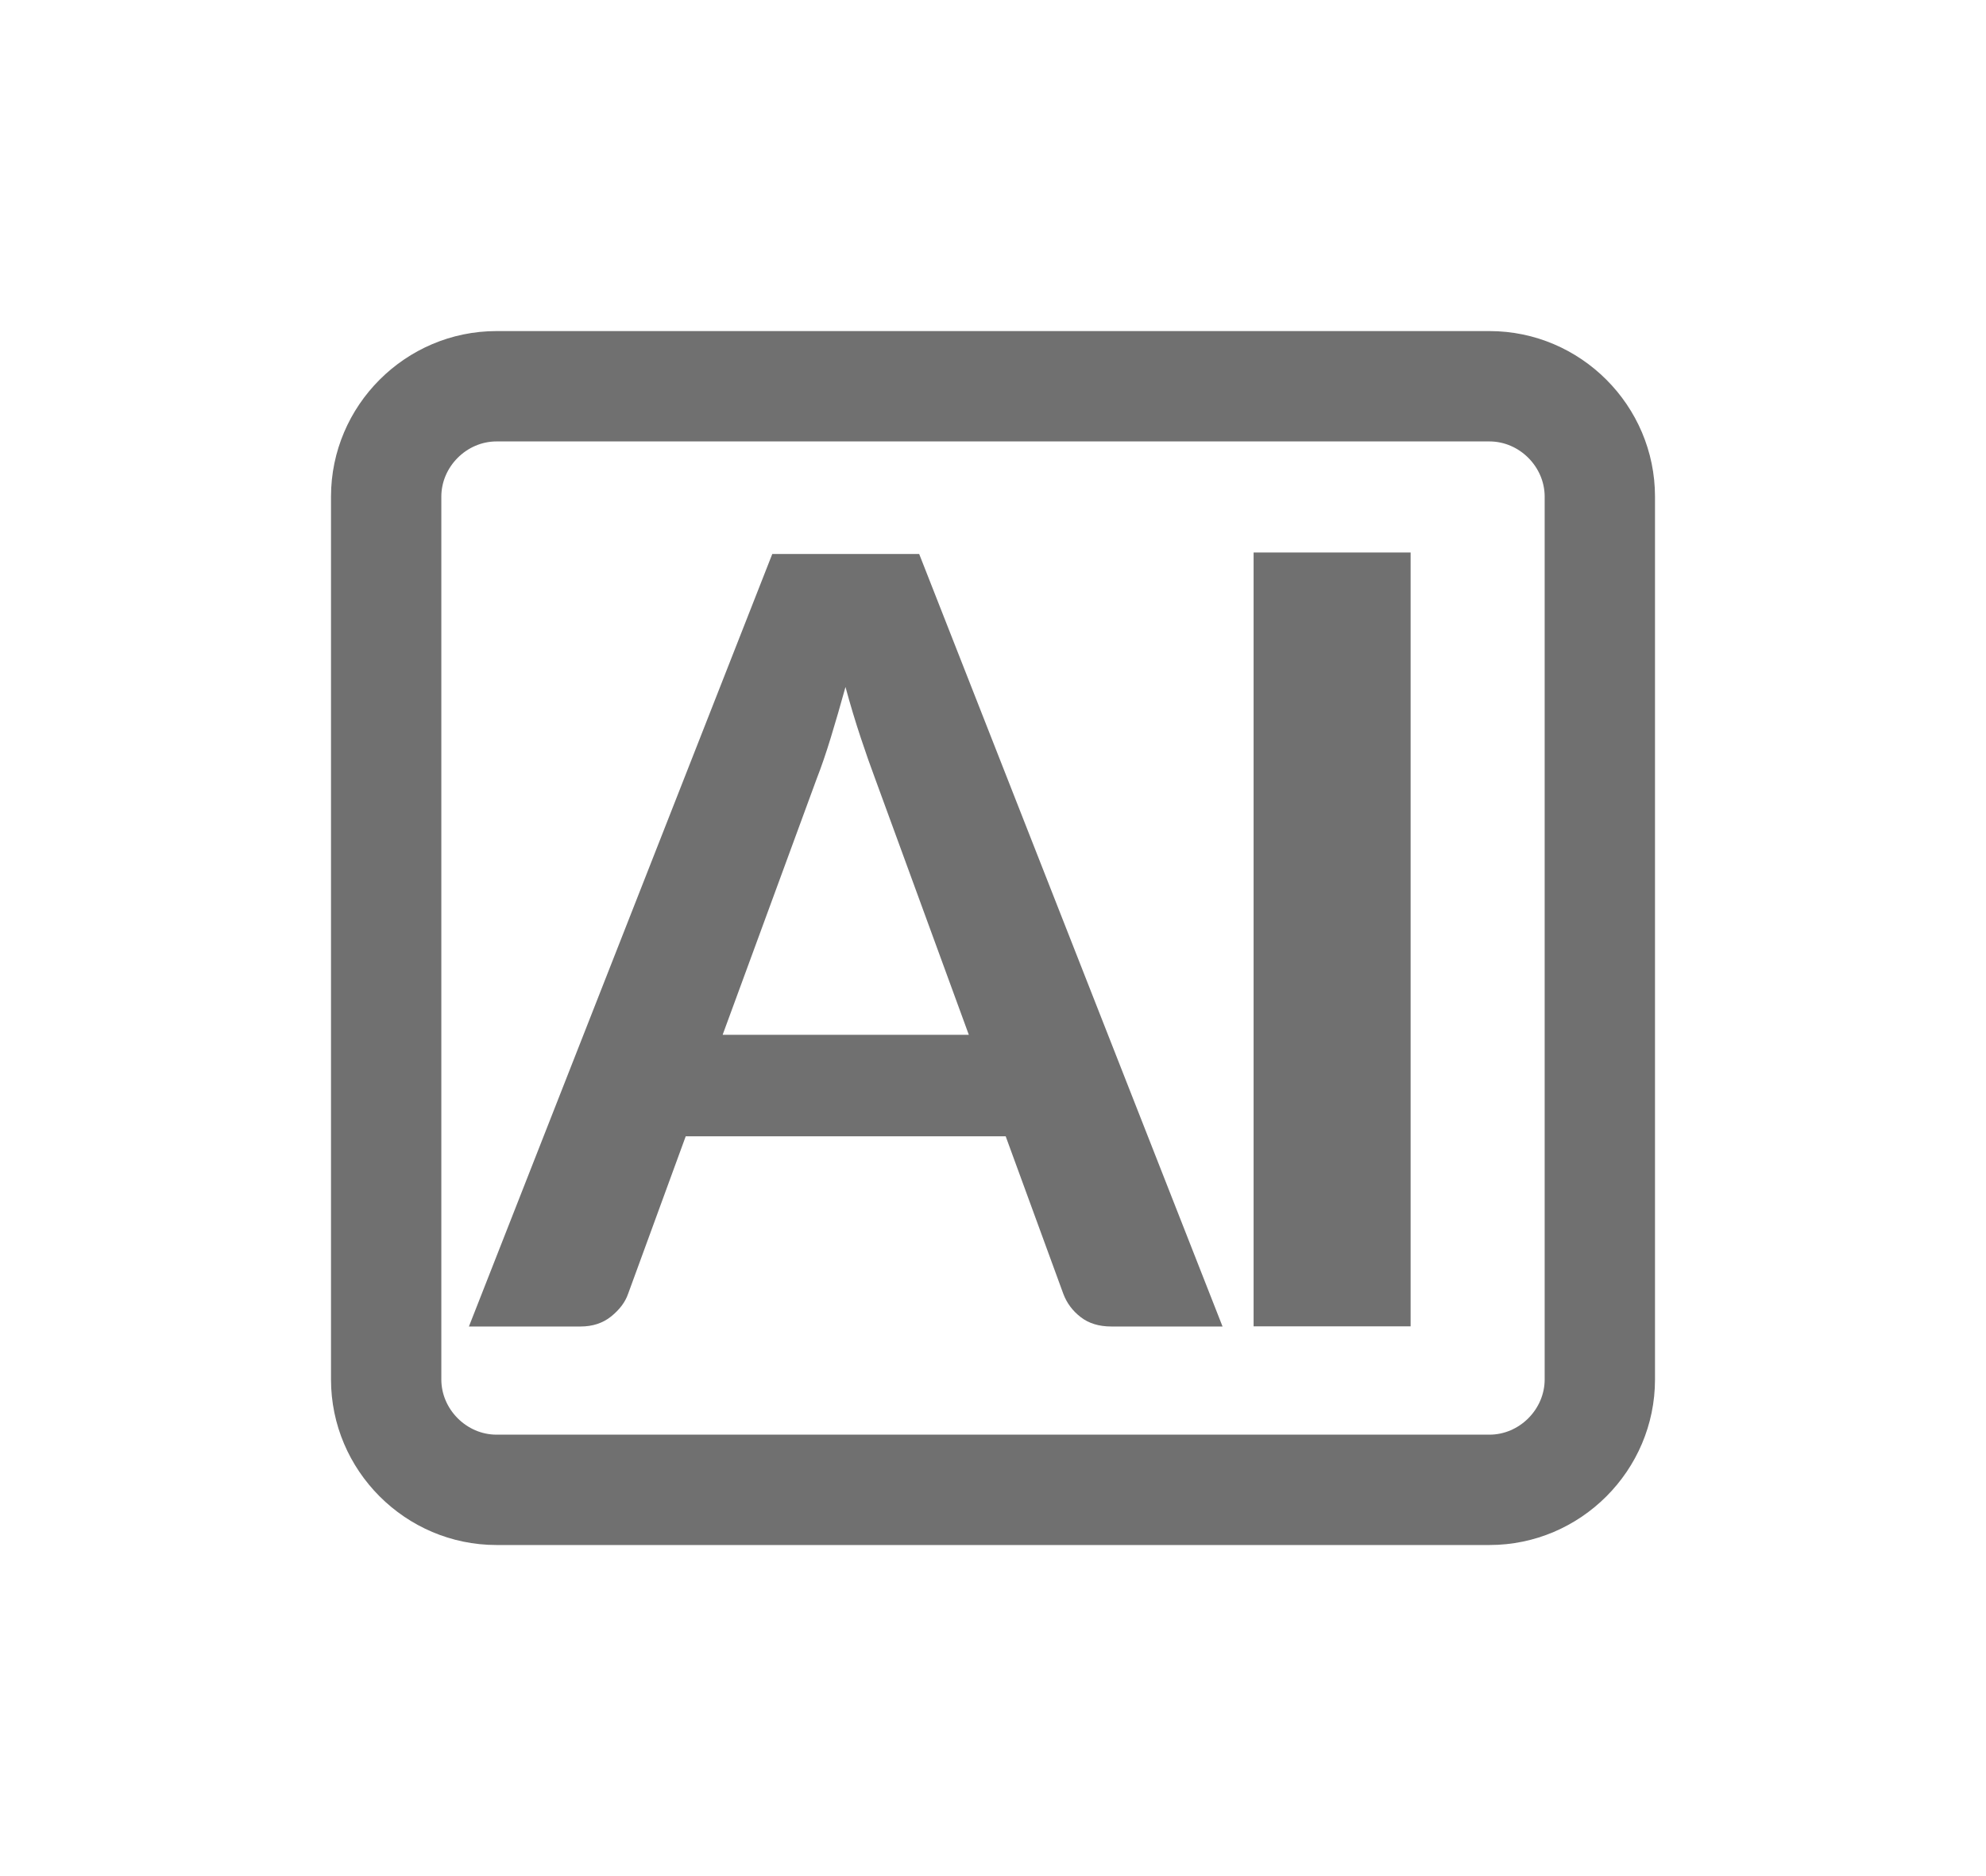<?xml version="1.0" encoding="UTF-8" standalone="no"?>
<svg
   width="36"
   height="34"
   viewBox="0 0 36 34"
   version="1.1"
   xmlns:svg="http://www.w3.org/2000/svg">
  <path
     fill="#707070"
     d="m 13.099,18.754 h 4.463 l -1.704,-4.657 c -0.078,-0.207 -0.163,-0.45 -0.257,-0.732 -0.093,-0.28 -0.186,-0.586 -0.275,-0.915 -0.091,0.329 -0.18,0.636 -0.267,0.92 -0.087,0.284 -0.172,0.532 -0.256,0.746 z m 9.061,5.286 h -2.014 c -0.226,0 -0.411,-0.057 -0.556,-0.17 -0.146,-0.112 -0.251,-0.252 -0.315,-0.421 l -1.045,-2.856 h -5.8 l -1.045,2.856 c -0.052,0.149 -0.153,0.284 -0.306,0.408 -0.151,0.122 -0.337,0.183 -0.556,0.183 H 8.5 l 5.499,-14 h 2.663 l 5.499,14 z M 27,6 H 9 C 7.35,6 6,7.35 6,9 v 16 c 0,1.65 1.35,3 3,3 h 18 c 1.65,0 3,-1.35 3,-3 V 9 C 30,7.35 28.65,6 27,6 Z m 0,2 c 0.542,0 1,0.458 1,1 v 16 c 0,0.542 -0.458,1 -1,1 H 9 C 8.458,26 8,25.542 8,25 V 9 C 8,8.458 8.458,8 9,8 Z"
     id="path132"
     style="fill-rule:evenodd" />
  <path
     fill="#707070"
     d="m 22.724,10.013 h 2.846 v 14.024 h -2.846 z" />
</svg>
